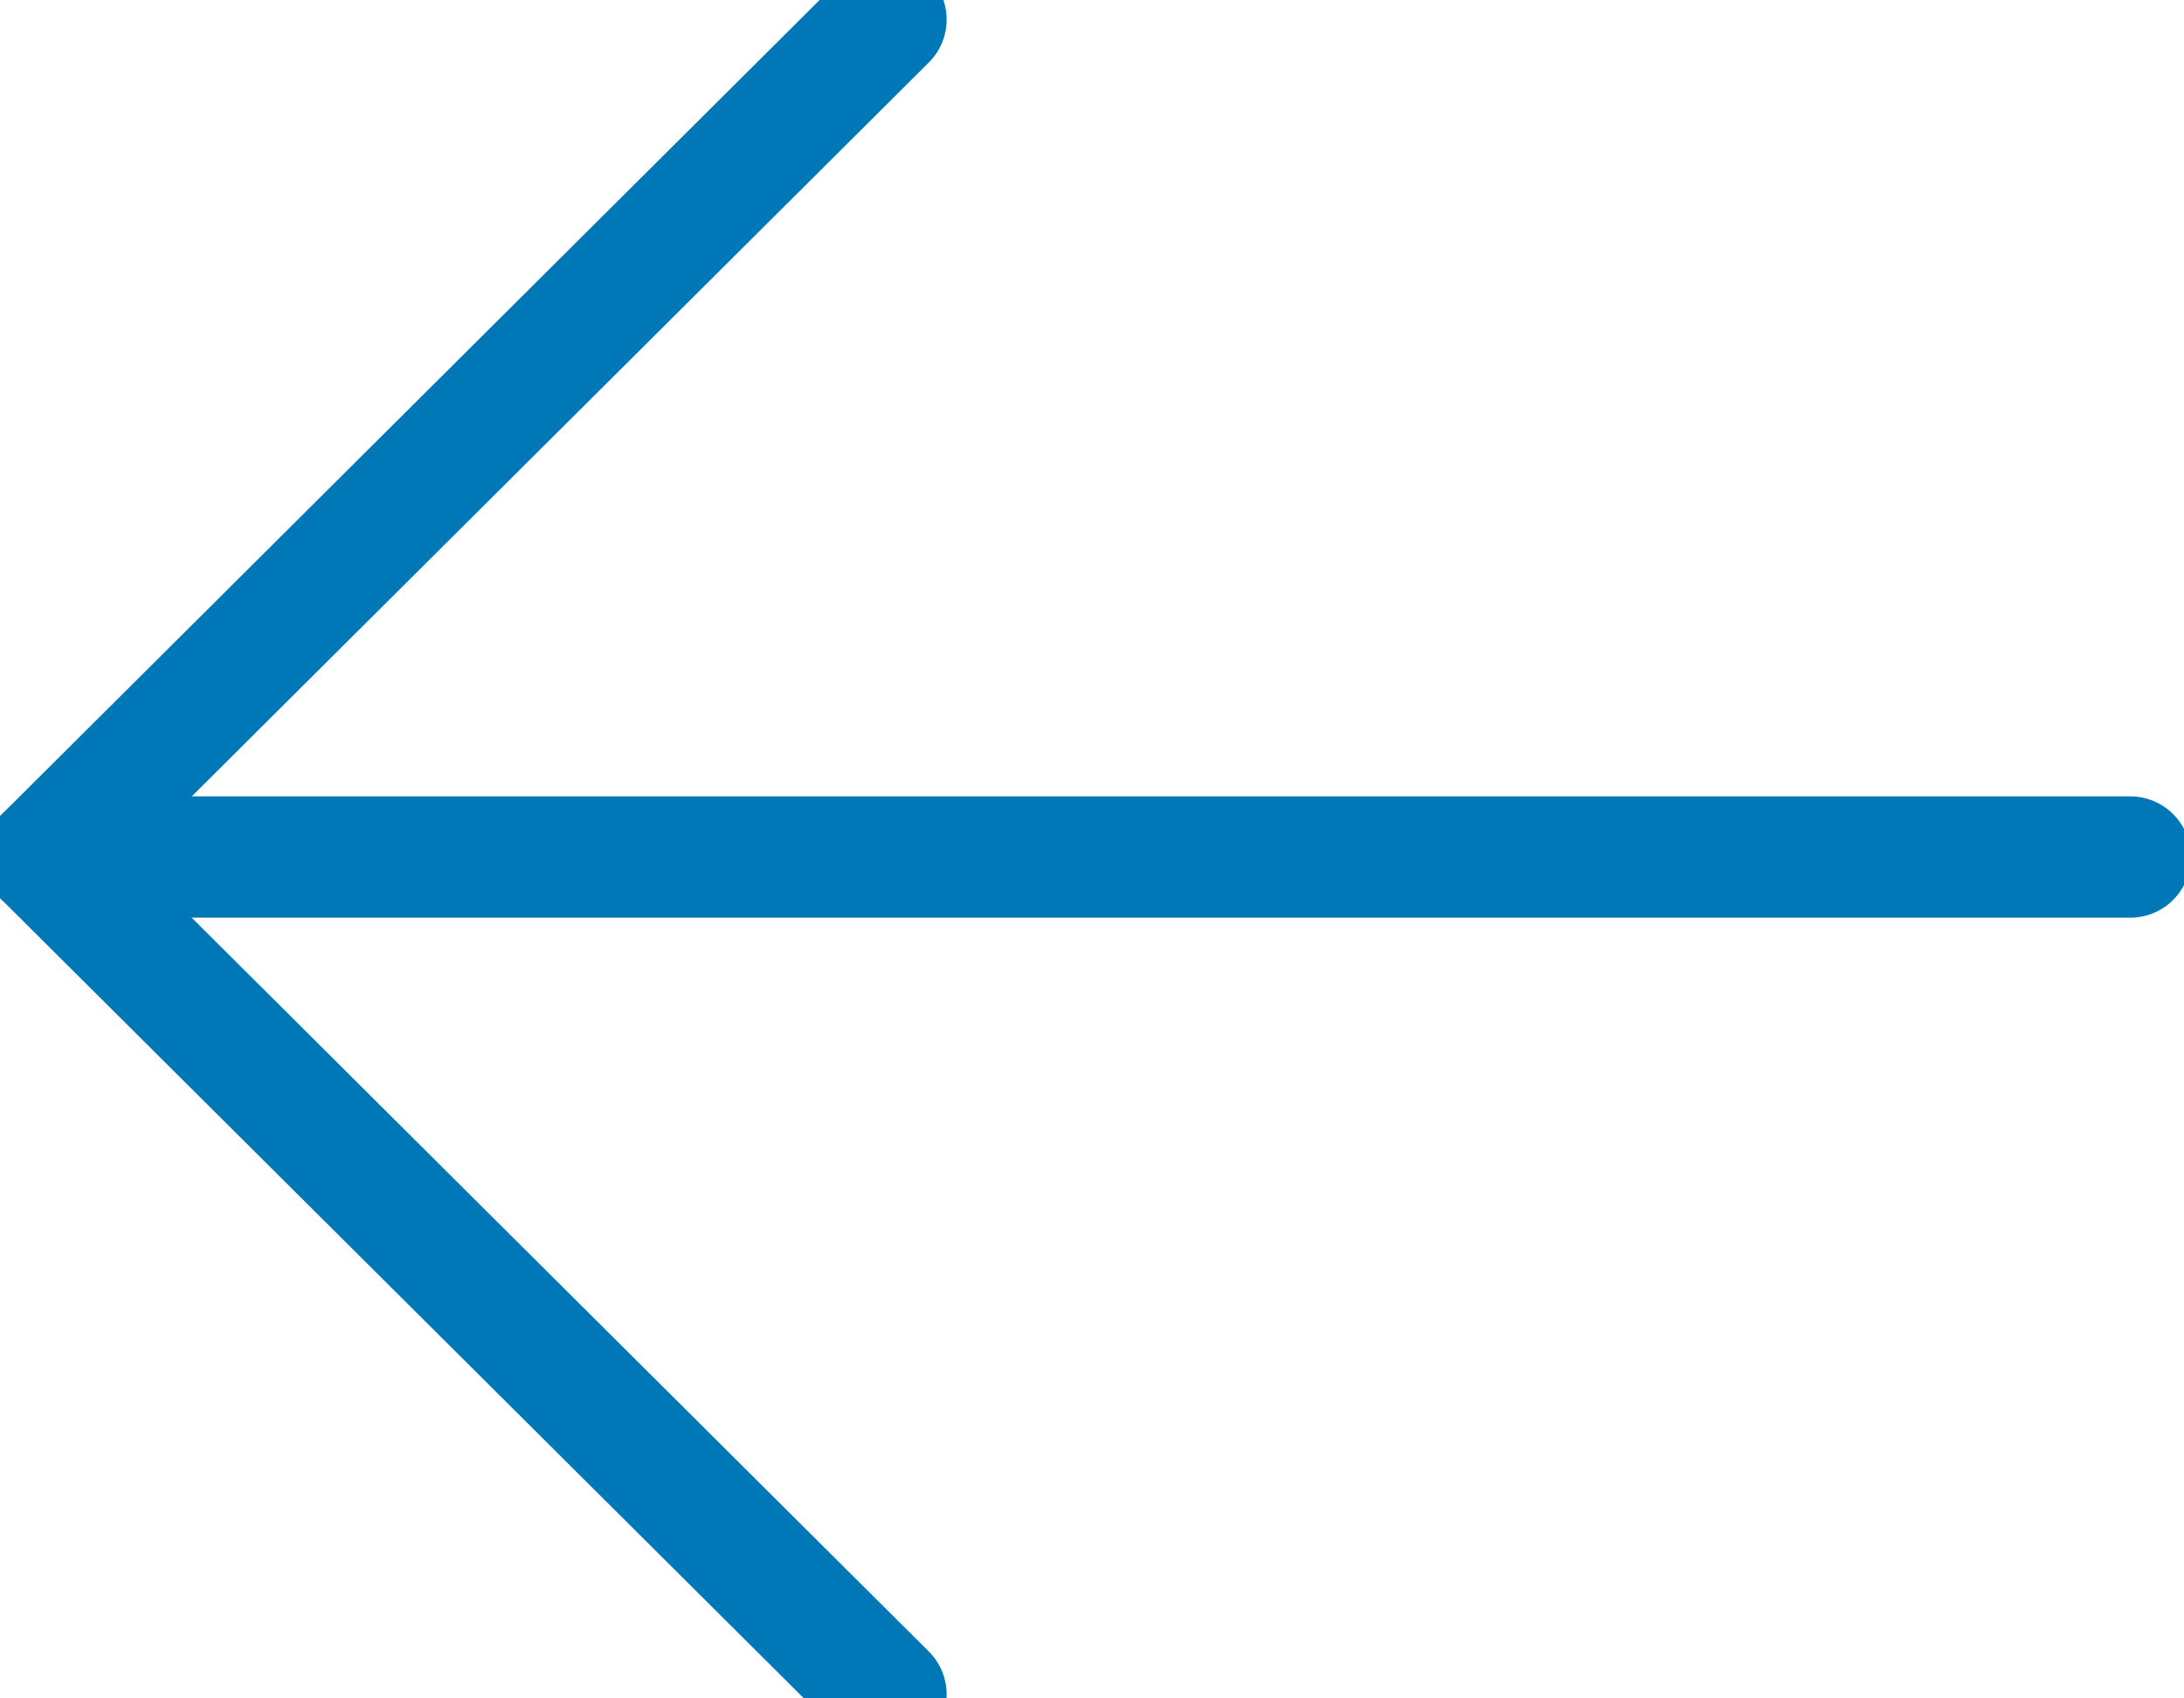 <svg width="36" height="28" viewBox="0 0 36 28" fill="none" xmlns="http://www.w3.org/2000/svg">
<path d="M0.74 14.129L35.114 14.129" stroke="#0077B6" stroke-width="2" stroke-linecap="round" stroke-linejoin="round"/>
<path d="M14.604 27.935L0.739 14.13L14.604 0.322" stroke="#0077B6" stroke-width="2" stroke-linecap="round" stroke-linejoin="round"/>
</svg>
